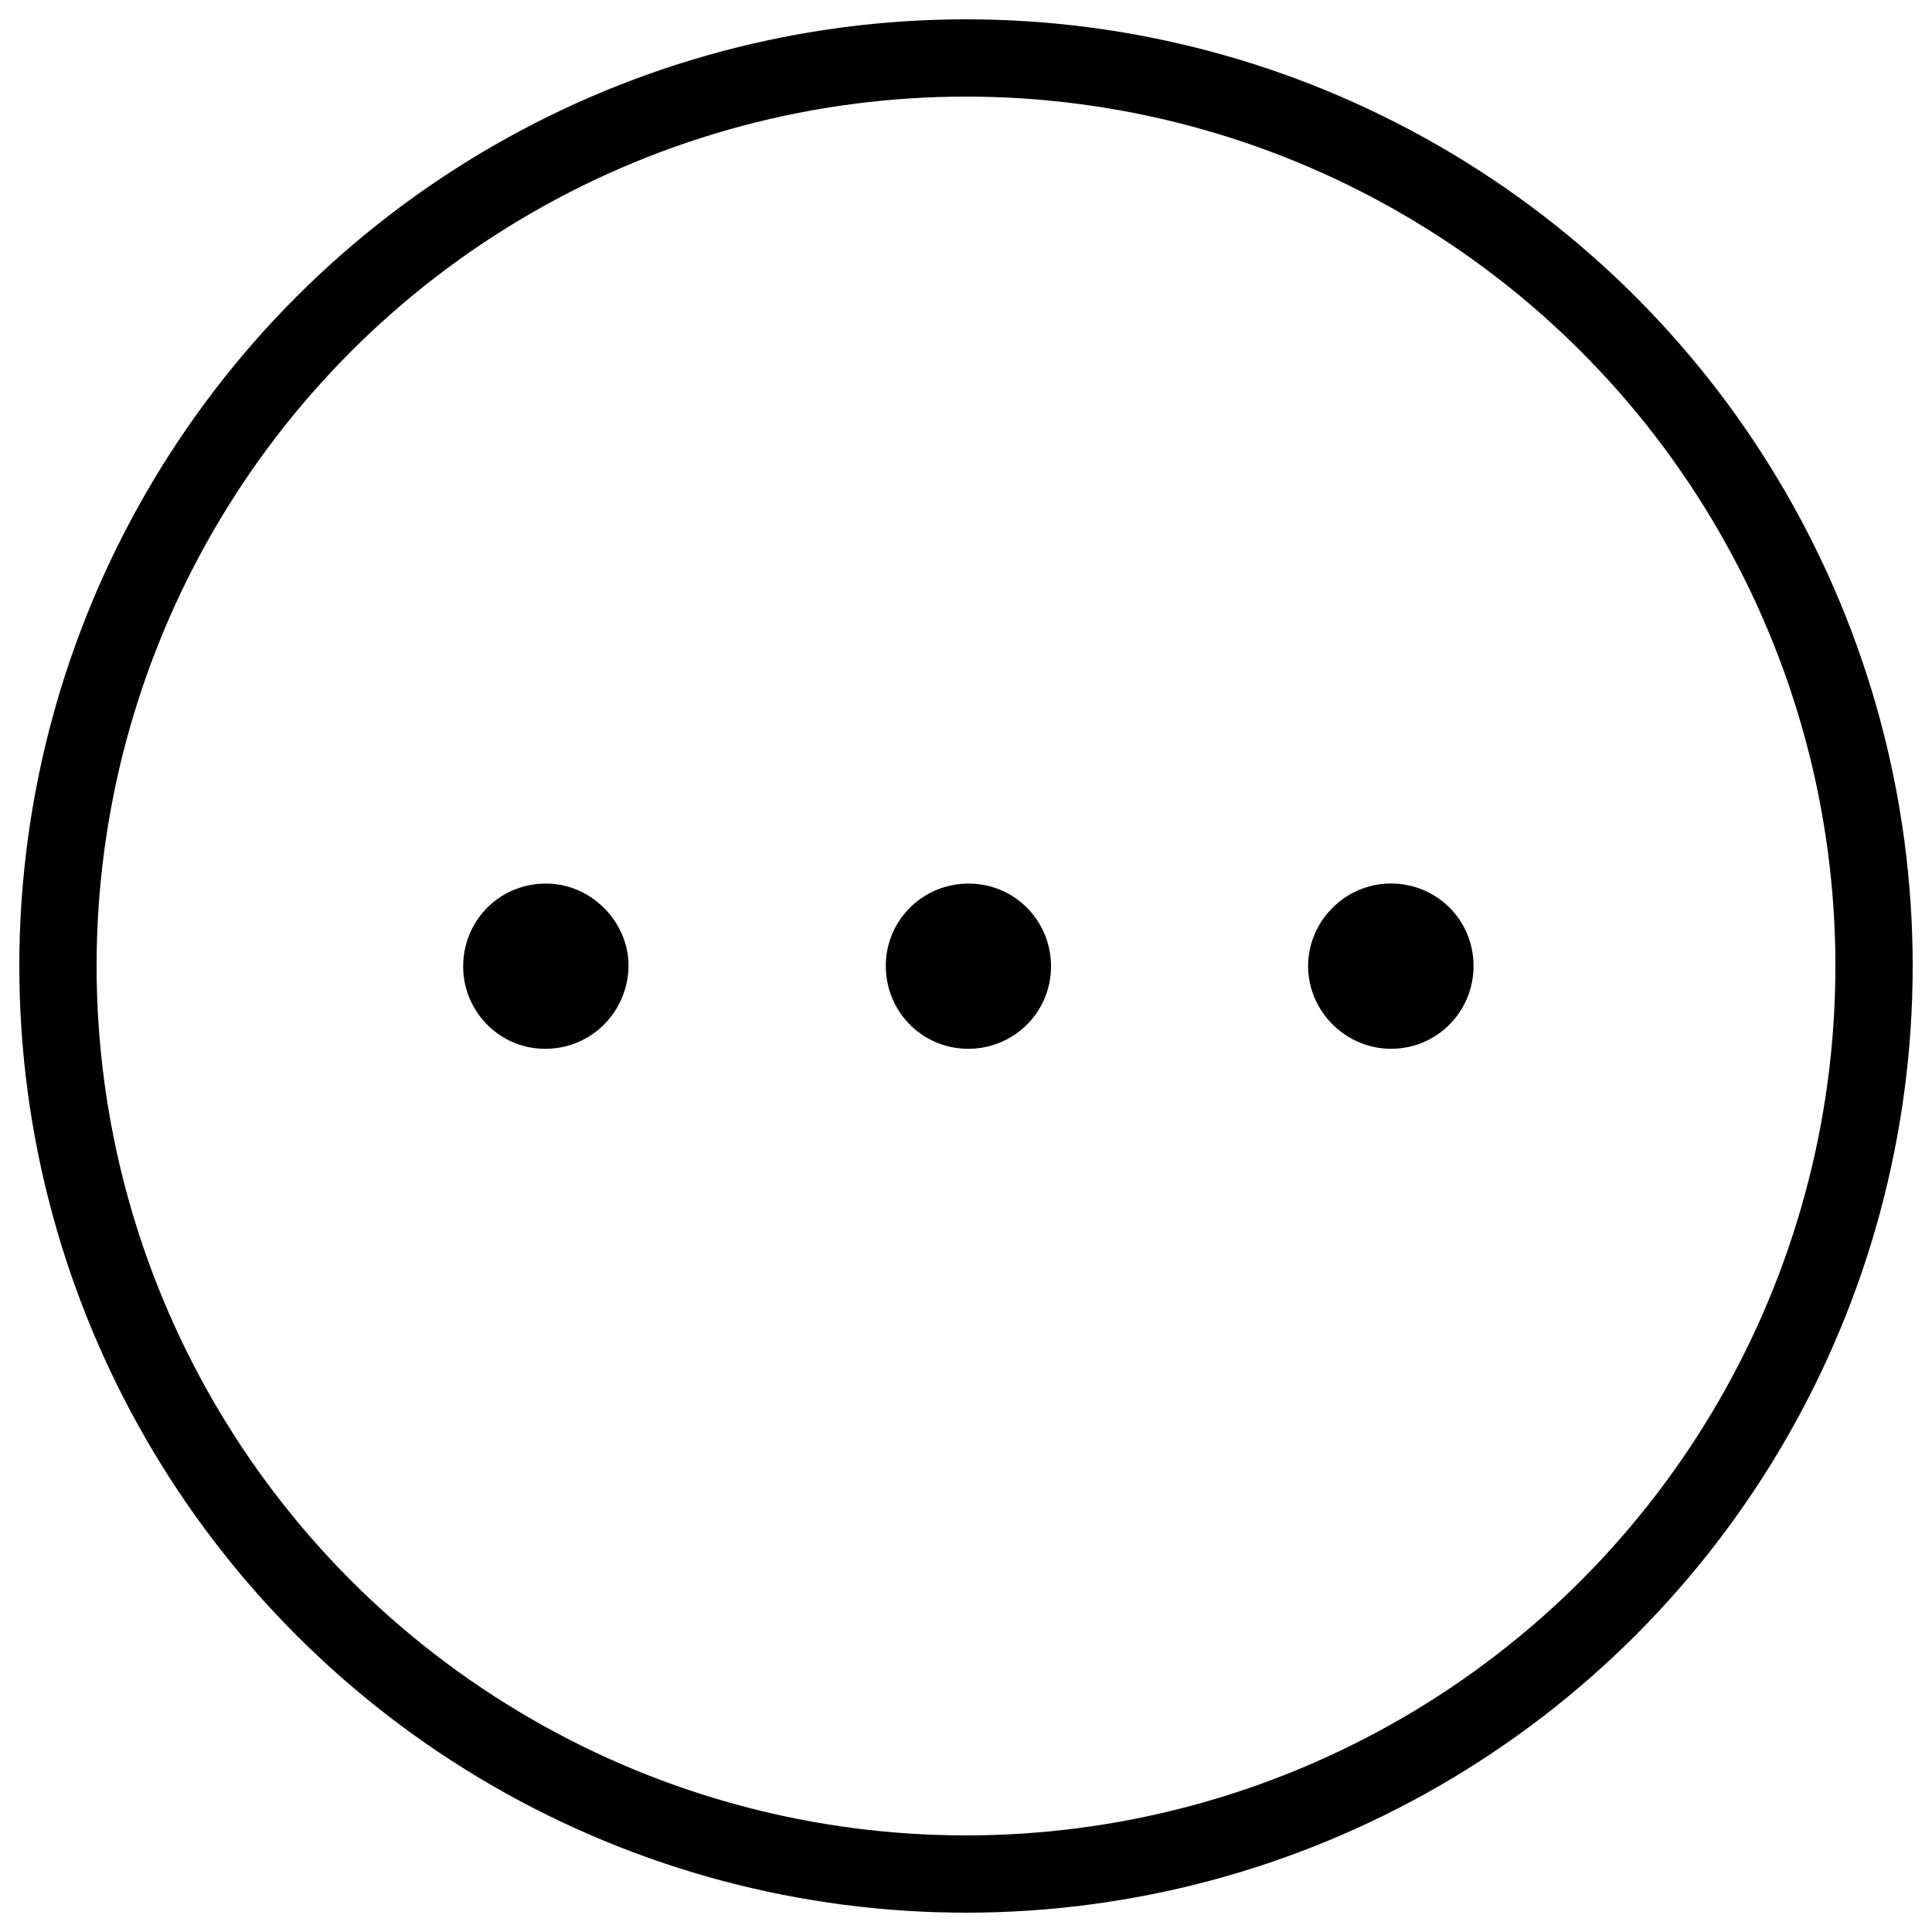<svg width="20" height="20" viewBox="0 0 20 20" fill="none" xmlns="http://www.w3.org/2000/svg">
<g clip-path="url(#clip0_1519_11185)">
<circle cx="10" cy="10" r="9.4" stroke="black" stroke-width="0.8"/>
<path d="M9.17 9.983C9.178 9.512 9.567 9.138 10.044 9.147C10.515 9.155 10.889 9.544 10.88 10.021C10.871 10.492 10.482 10.866 10.006 10.857C9.535 10.848 9.161 10.46 9.17 9.983Z" fill="black"/>
<path d="M4.795 9.977C4.81 9.503 5.196 9.135 5.673 9.147C6.14 9.158 6.523 9.565 6.506 10.027C6.485 10.501 6.096 10.869 5.623 10.857C5.152 10.846 4.781 10.451 4.795 9.977Z" fill="black"/>
<path d="M15.254 10C15.254 10.474 14.874 10.857 14.401 10.857C13.93 10.857 13.544 10.471 13.541 10.003C13.541 9.535 13.927 9.146 14.398 9.146C14.874 9.146 15.254 9.524 15.254 10Z" fill="black"/>
</g>
<defs>
<clipPath id="clip0_1519_11185">
<rect width="20" height="20" fill="white"/>
</clipPath>
</defs>
</svg>
